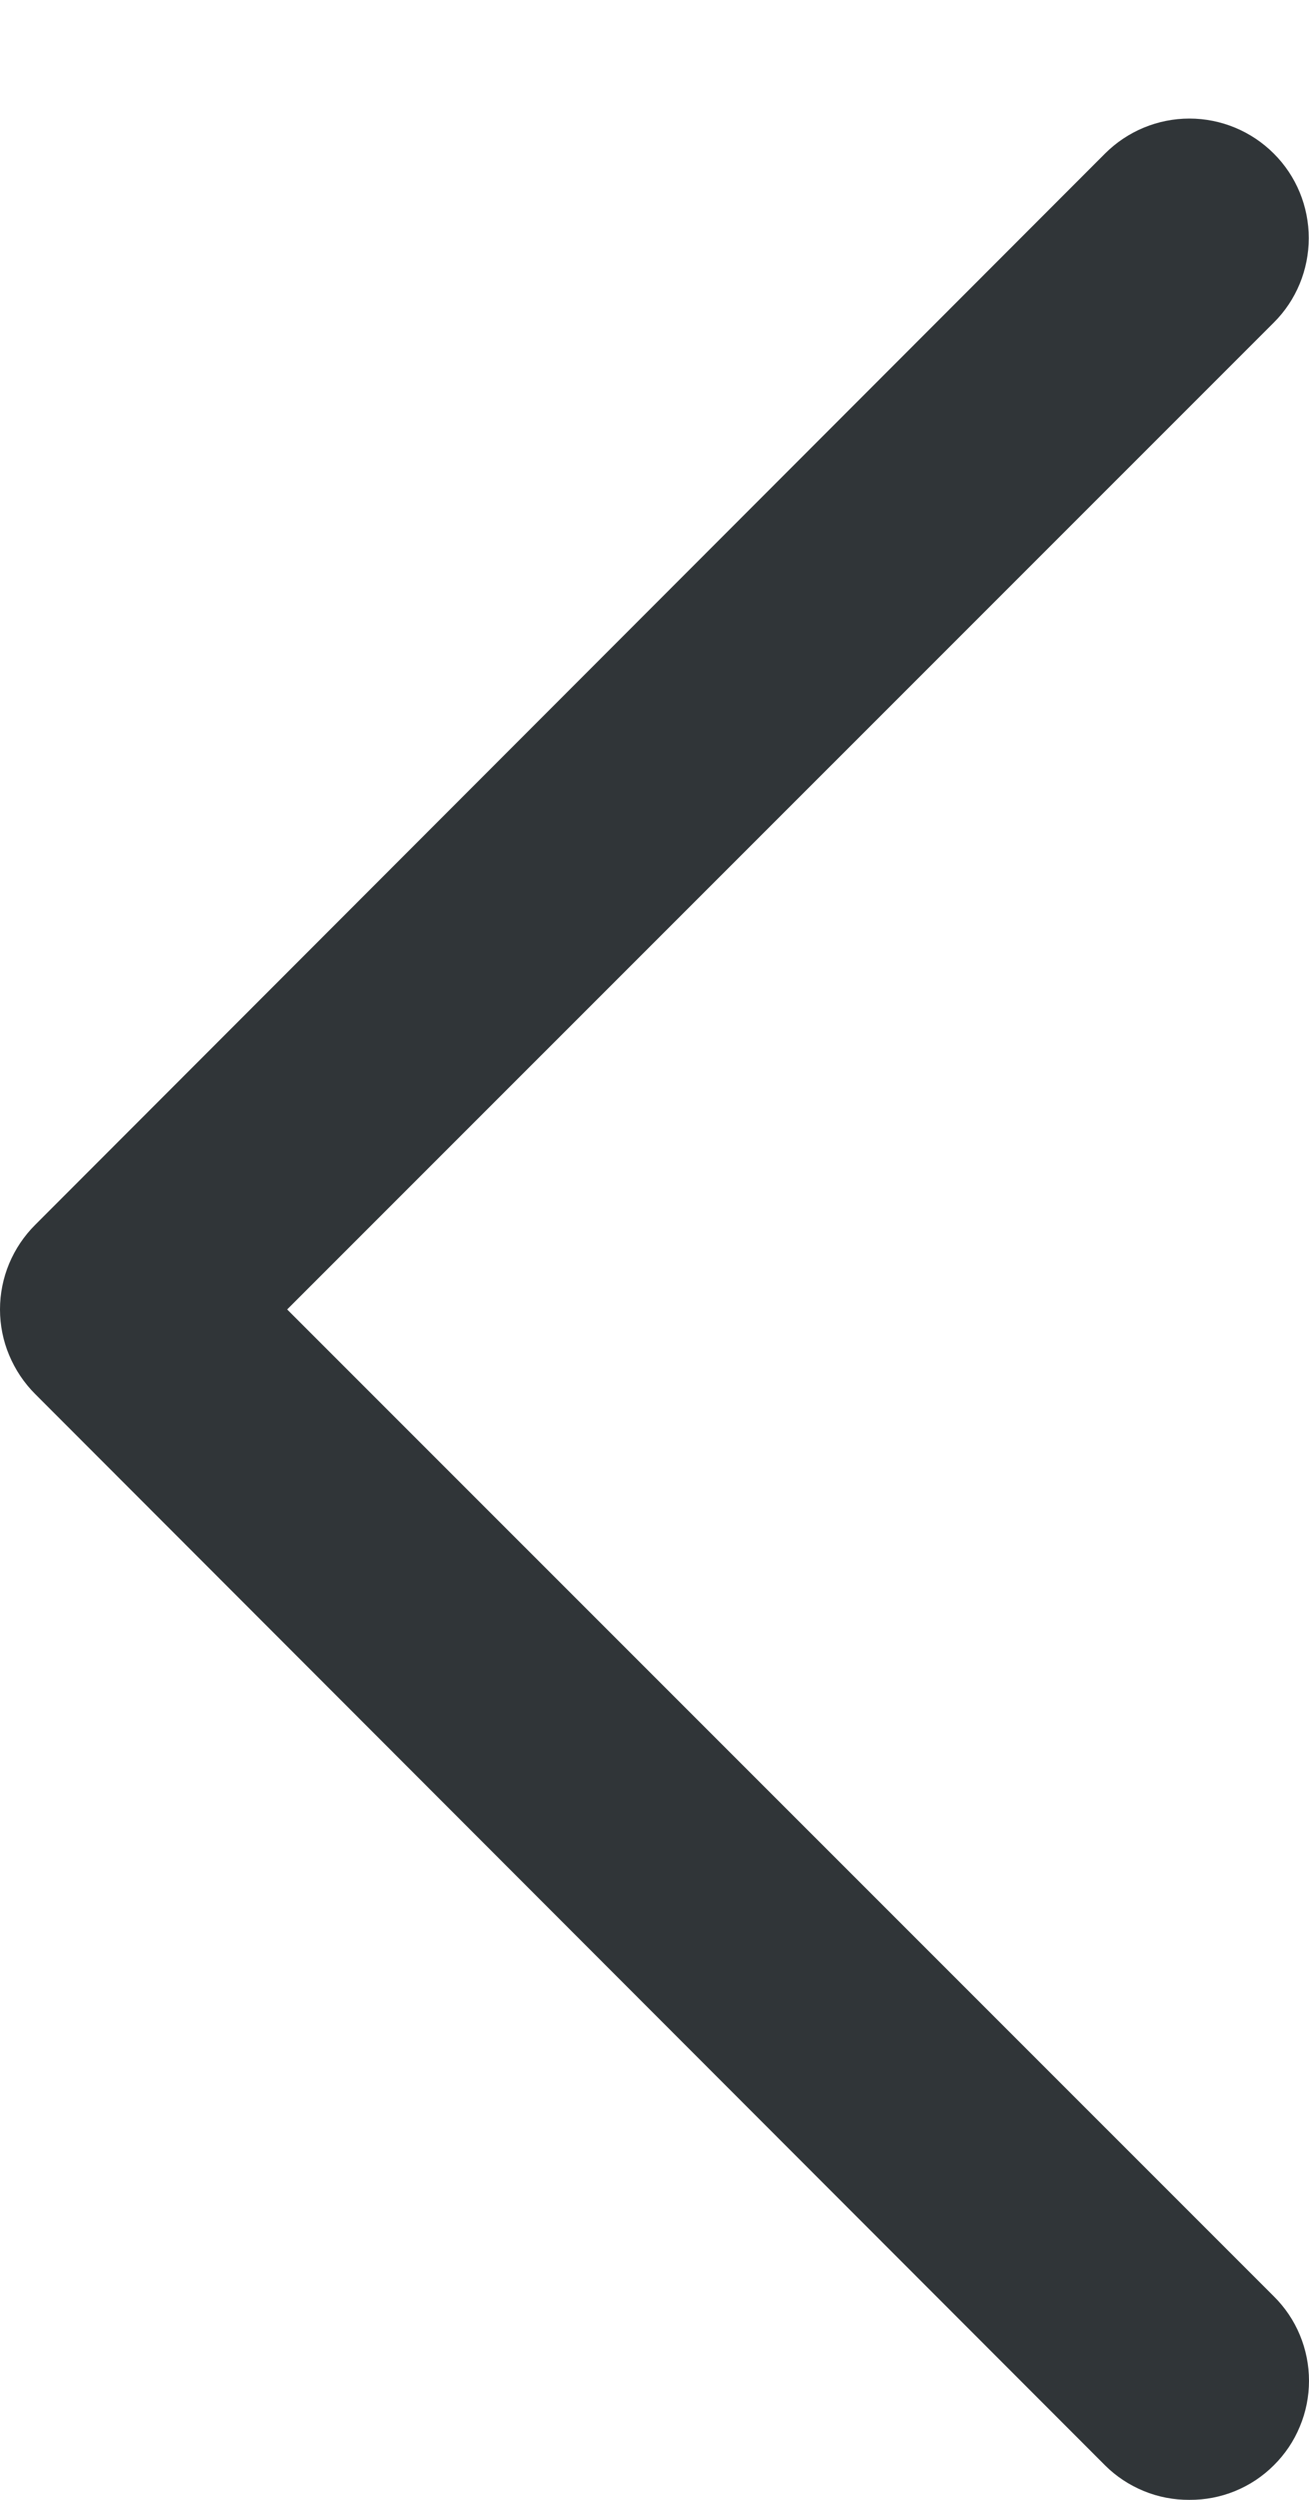 <svg width="11" height="21" viewBox="0 0 11 21" fill="none" xmlns="http://www.w3.org/2000/svg">
<path d="M9.995 21C9.864 21.001 9.733 20.976 9.612 20.926C9.49 20.876 9.379 20.803 9.286 20.71L0.295 11.71C0.202 11.617 0.128 11.506 0.077 11.384C0.026 11.263 0 11.132 0 11C0 10.868 0.026 10.737 0.077 10.615C0.128 10.493 0.202 10.383 0.295 10.29L9.286 1.29C9.474 1.102 9.729 0.996 9.995 0.996C10.261 0.996 10.516 1.102 10.704 1.29C10.893 1.478 10.998 1.734 10.998 2C10.998 2.266 10.893 2.522 10.704 2.71L2.413 11L10.704 19.29C10.798 19.383 10.873 19.494 10.923 19.615C10.974 19.737 11 19.868 11 20C11 20.132 10.974 20.263 10.923 20.384C10.873 20.506 10.798 20.617 10.704 20.71C10.611 20.803 10.501 20.876 10.379 20.926C10.257 20.976 10.127 21.001 9.995 21Z" fill="#303538"/>
</svg>
